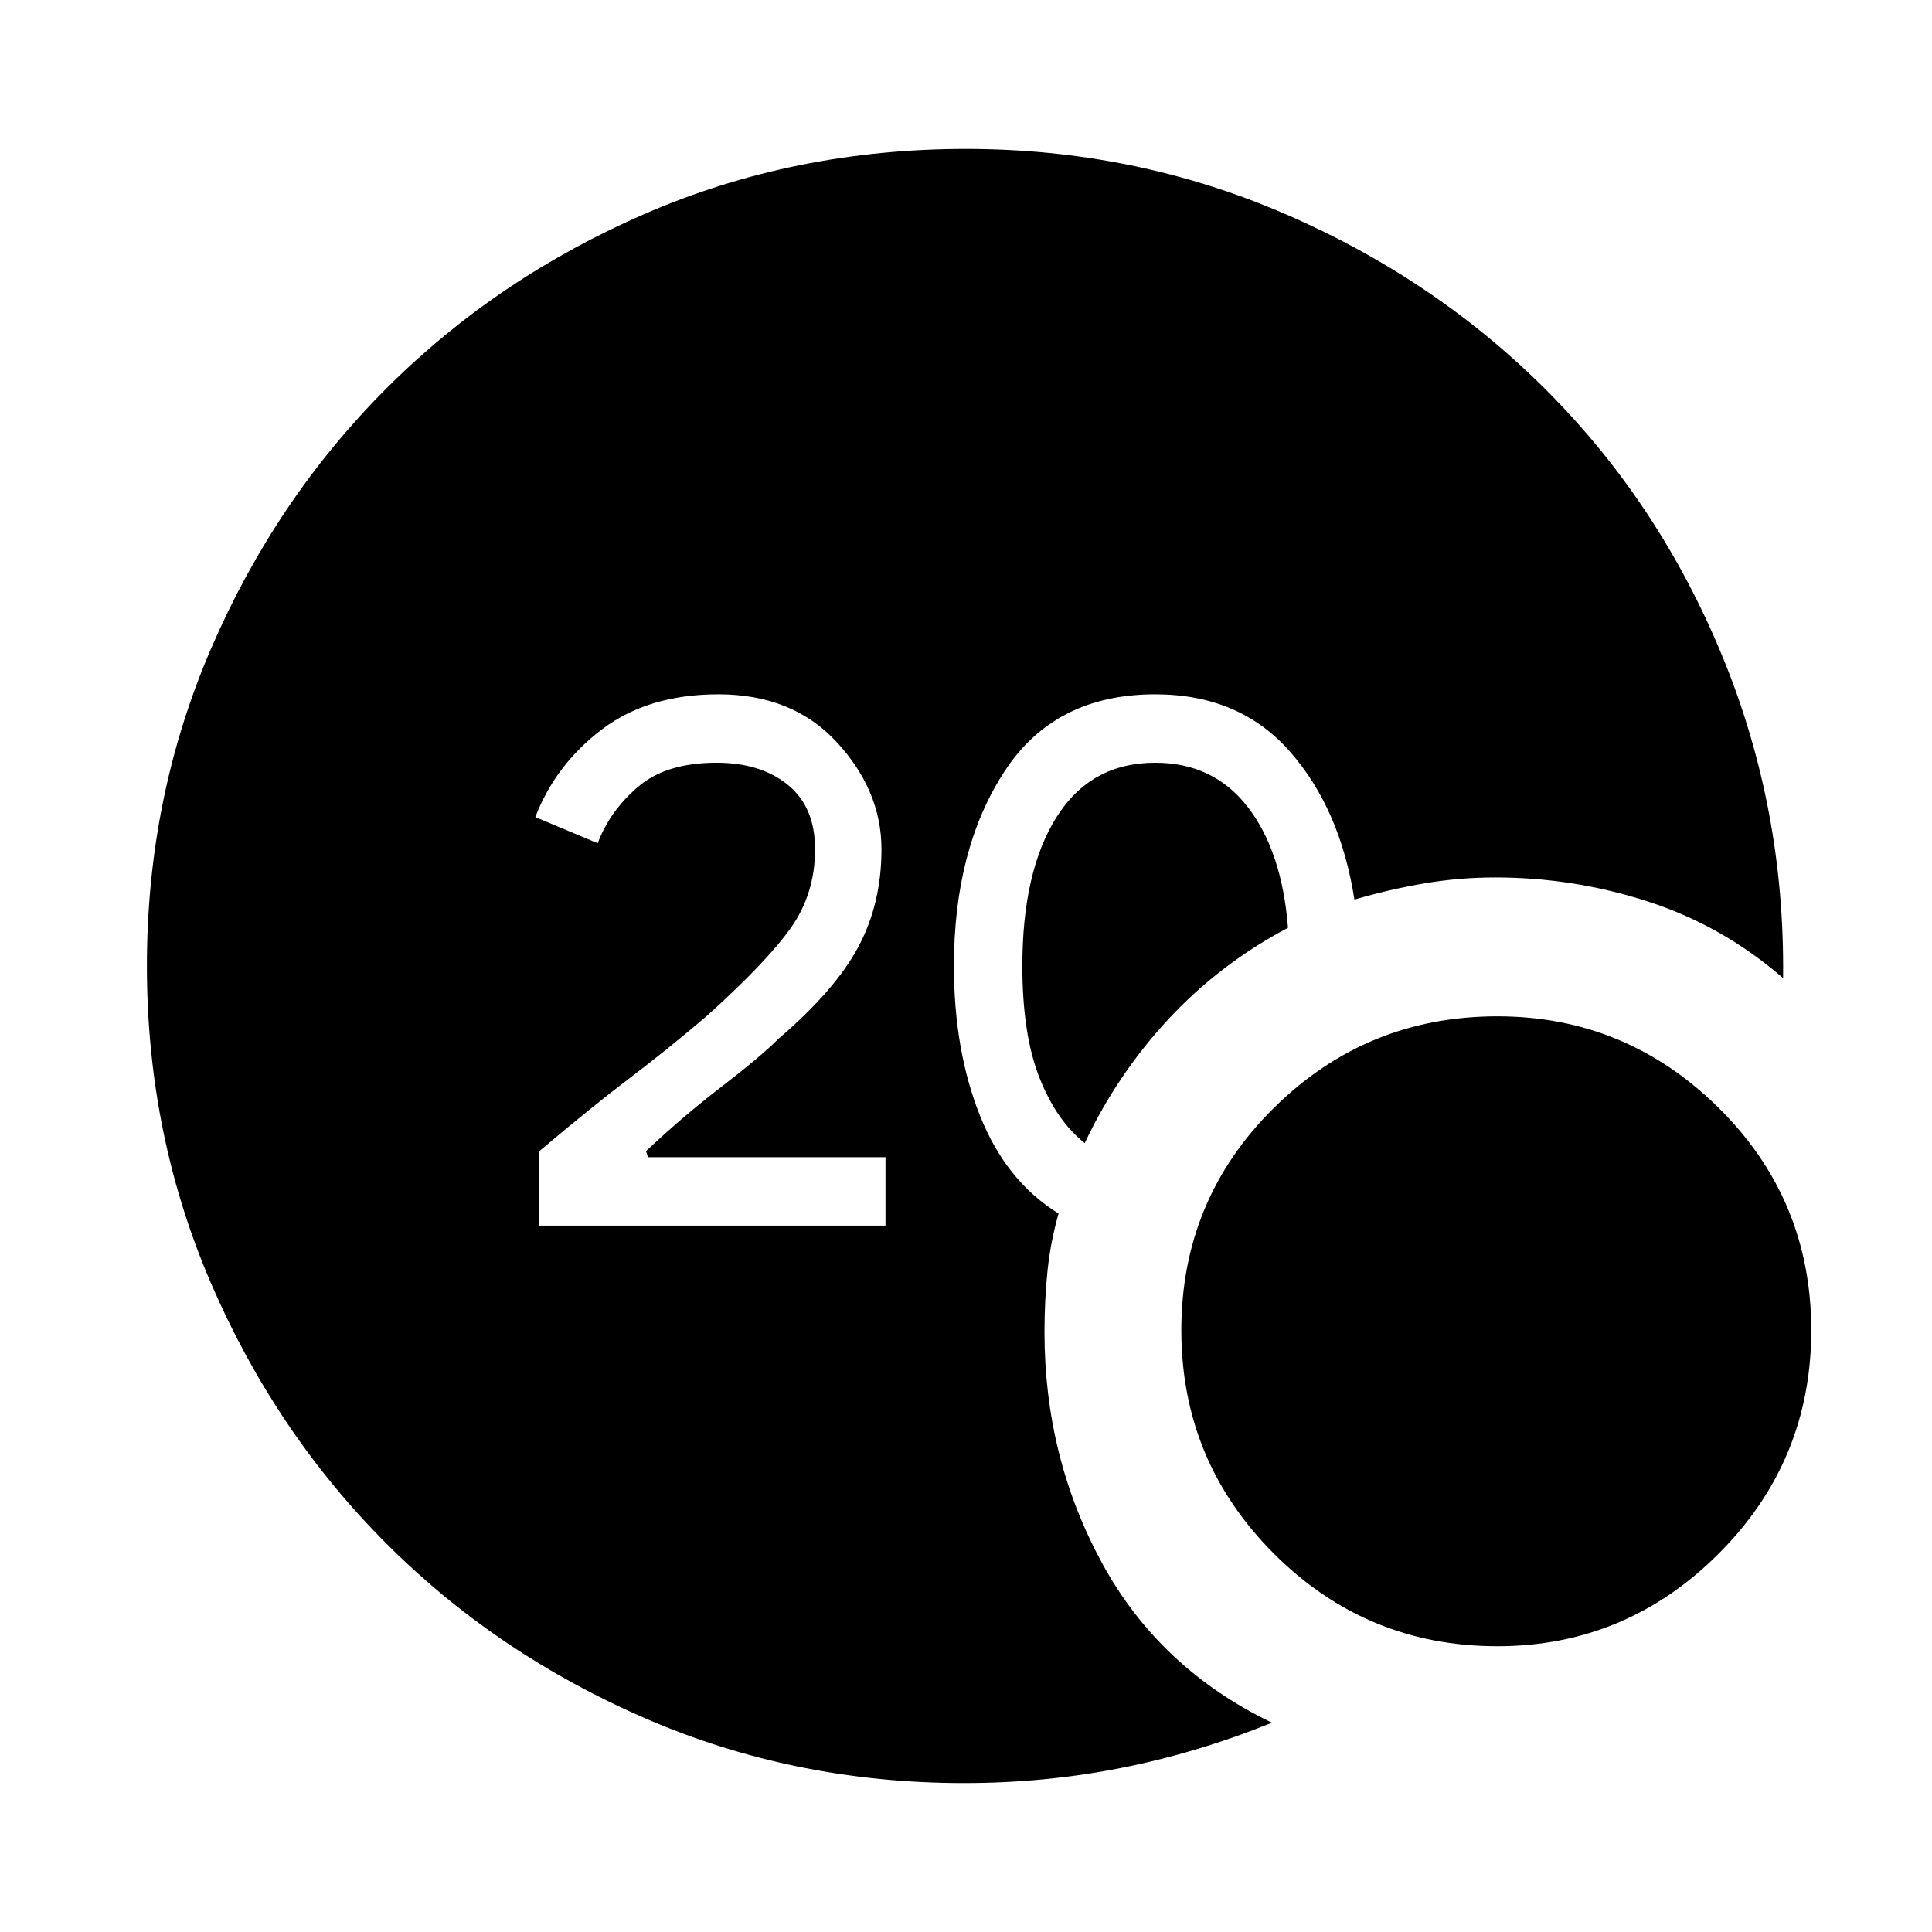 <svg xmlns="http://www.w3.org/2000/svg" width="48" height="48" viewBox="0 0 48 48"><path d="M23.95 44.3q-4.2 0-7.9-1.6T9.6 38.35Q6.85 35.6 5.25 31.9q-1.6-3.7-1.6-7.9t1.6-7.9q1.6-3.7 4.35-6.45 2.75-2.75 6.45-4.35 3.7-1.6 7.95-1.6 4.2 0 7.95 1.625t6.525 4.425q2.775 2.8 4.325 6.575 1.55 3.775 1.5 7.975-1.5-1.3-3.35-1.9-1.85-.6-3.8-.6-.9 0-1.775.15-.875.15-1.725.4-.35-2.25-1.6-3.675-1.25-1.425-3.35-1.425-2.5 0-3.75 1.925T23.7 24q0 2.1.65 3.725t1.95 2.425q-.2.7-.275 1.425-.075.725-.075 1.525 0 3.1 1.425 5.725Q28.8 41.45 31.6 42.8q-1.85.75-3.75 1.125t-3.9.375Zm3-15.9q-.7-.55-1.125-1.625Q25.4 25.7 25.4 24q0-2.35.85-3.7t2.45-1.35q1.45 0 2.3 1.1.85 1.1 1 3-1.7.9-2.975 2.275Q27.75 26.7 26.95 28.4ZM37.2 40.9q-3.25 0-5.55-2.3t-2.3-5.55q0-3.25 2.3-5.525 2.3-2.275 5.55-2.275 3.2 0 5.5 2.275T45 33.05q0 3.25-2.3 5.55t-5.5 2.3ZM13.4 30.45H22v-1.7h-5.9l-.05-.15q.9-.85 1.875-1.6.975-.75 1.425-1.2 1.4-1.2 1.975-2.275.575-1.075.575-2.425 0-1.45-1.1-2.65t-2.95-1.2q-1.75 0-2.9.875T13.3 20.3l1.55.65q.3-.8 1-1.4.7-.6 1.95-.6 1.1 0 1.775.55.675.55.675 1.6 0 1.1-.6 1.95-.6.85-2.1 2.2-1 .85-1.925 1.55-.925.7-2.225 1.8Z"/></svg>